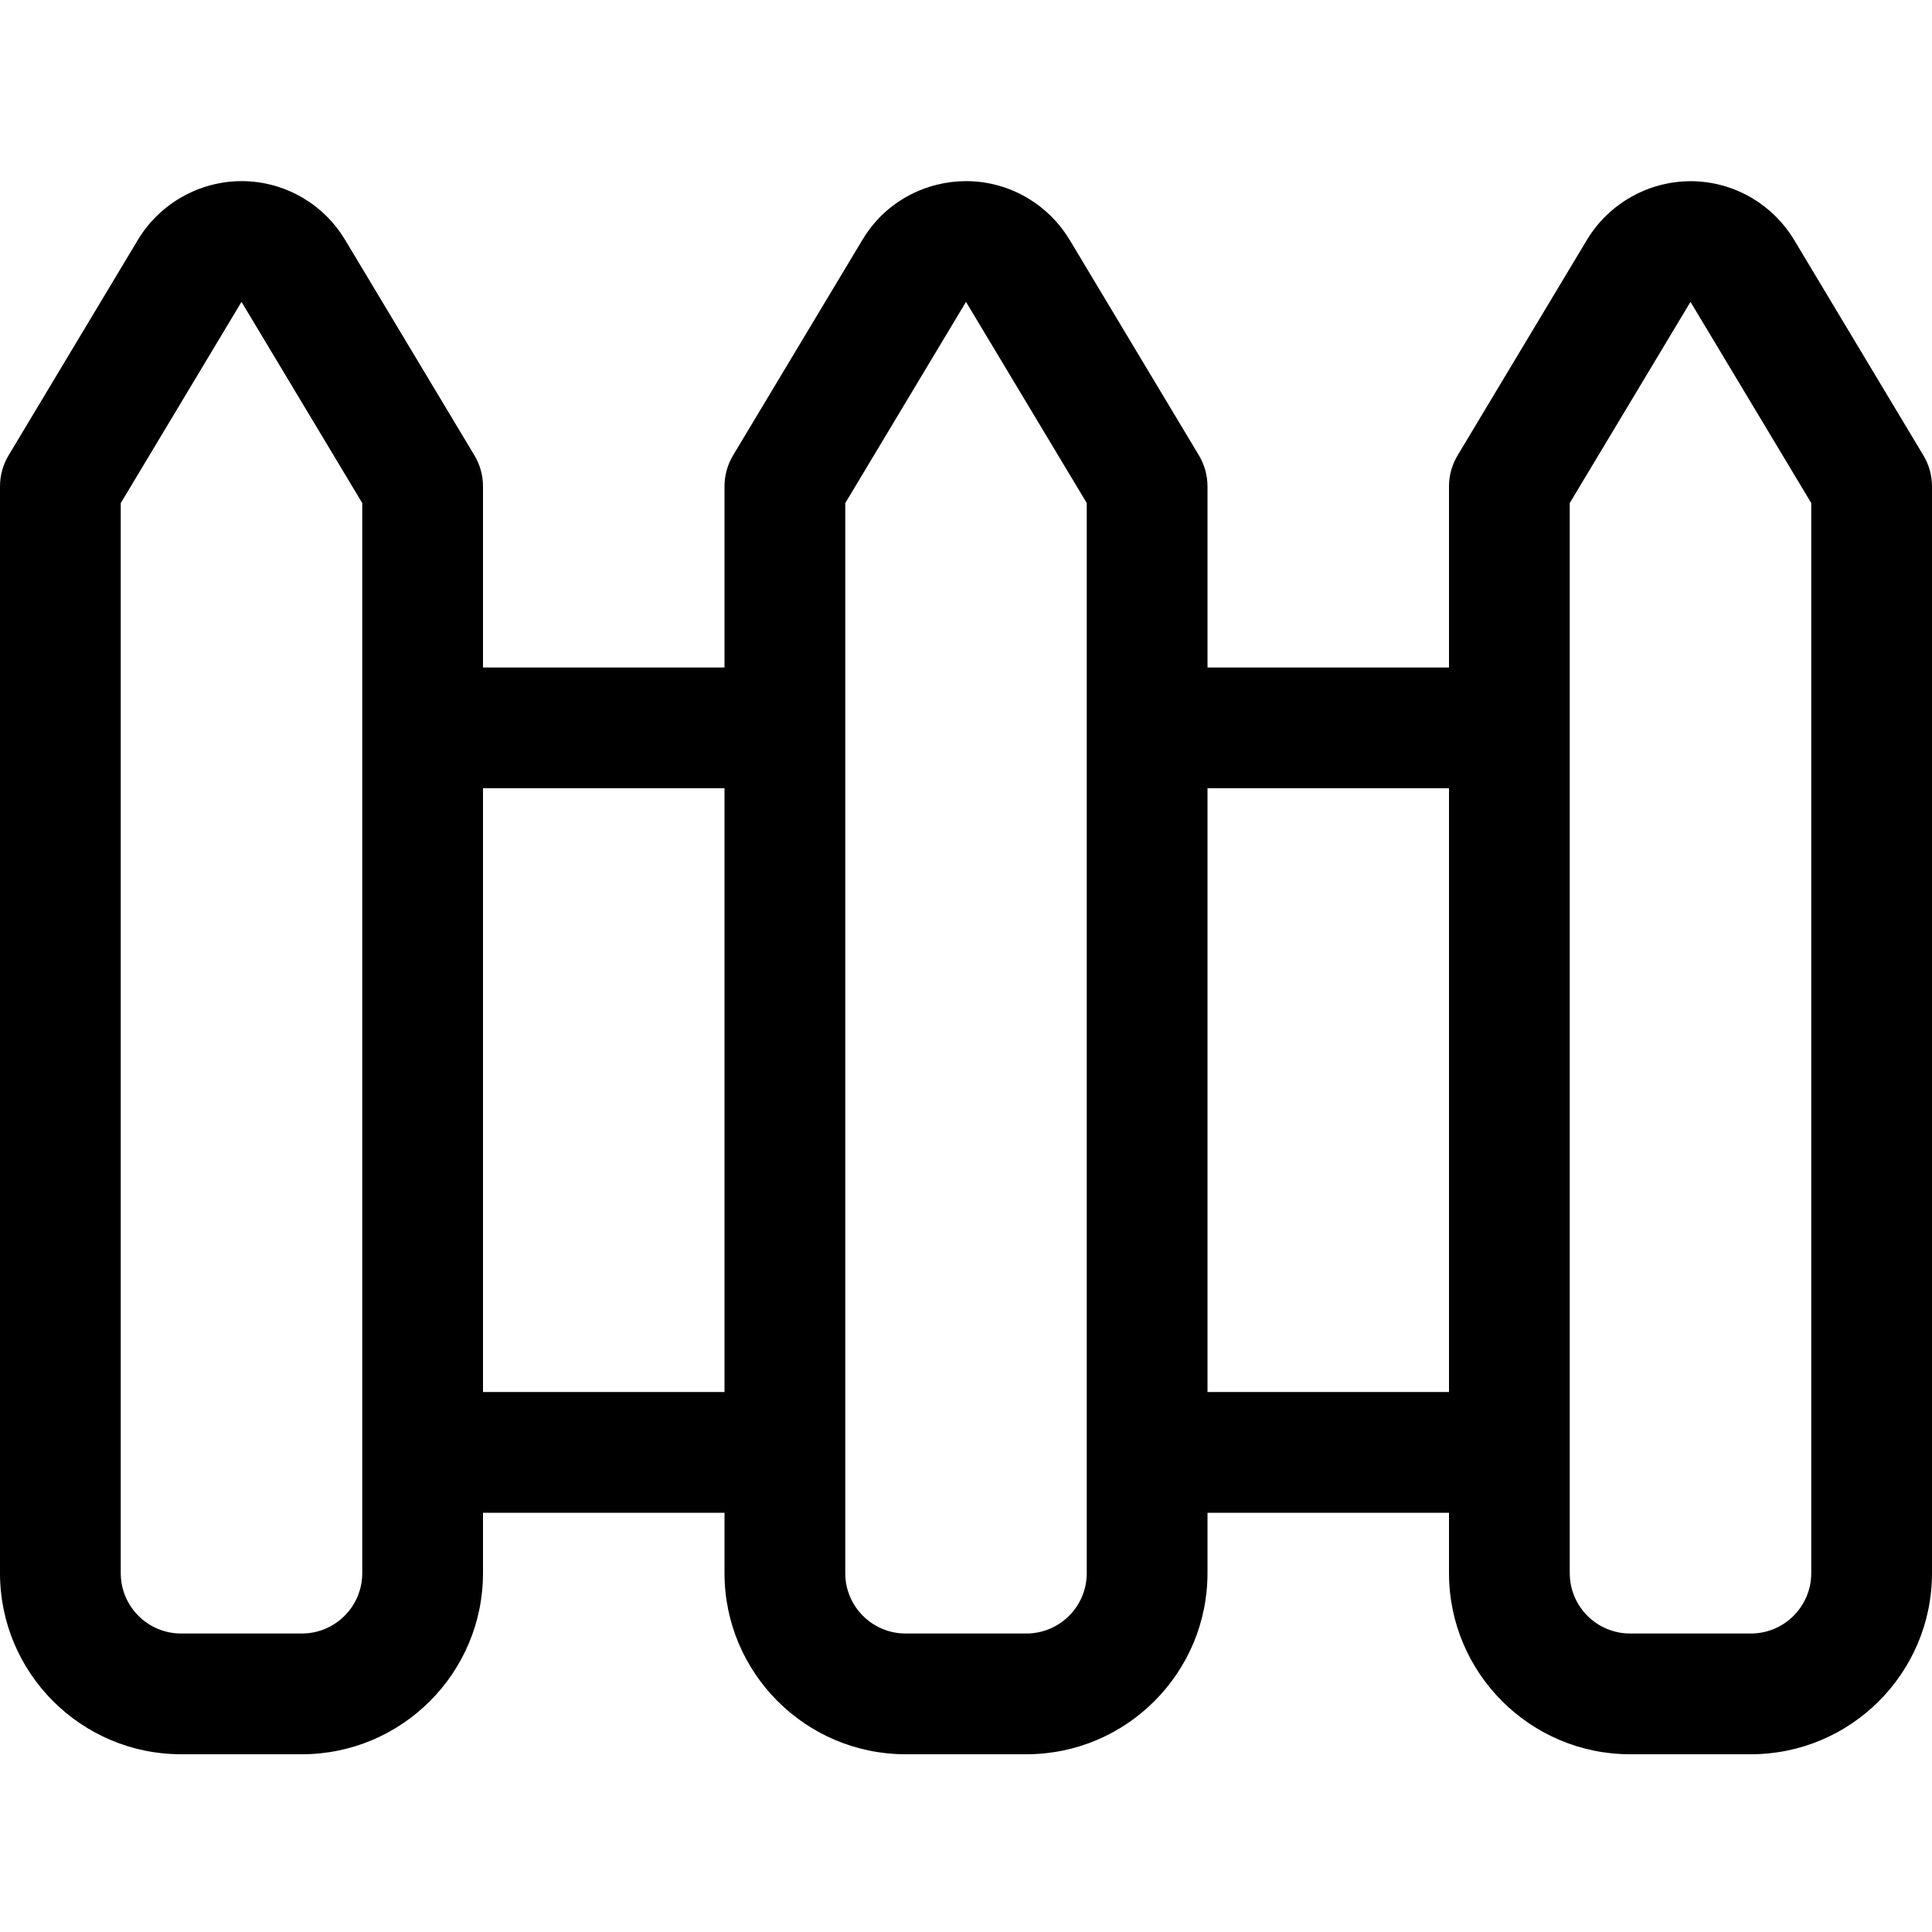 <?xml version="1.0" encoding="utf-8"?>
<!-- Generator: Adobe Illustrator 22.1.0, SVG Export Plug-In . SVG Version: 6.00 Build 0)  -->
<svg version="1.1" id="Layer_1" xmlns="http://www.w3.org/2000/svg" xmlns:xlink="http://www.w3.org/1999/xlink" x="0px" y="0px"
	 viewBox="0 0 24 24" style="enable-background:new 0 0 24 24;" xml:space="preserve">
<title>architecture-fence</title>
<g>
	<path d="M20.25,21.792c-1.241,0-2.25-1.009-2.25-2.25v-0.75h-3v0.75c0,1.241-1.009,2.25-2.25,2.25h-1.5
		c-1.241,0-2.25-1.009-2.25-2.25v-0.75H6v0.75c0,1.241-1.009,2.25-2.25,2.25h-1.5c-1.241,0-2.25-1.009-2.25-2.25v-13.5
		c0-0.136,0.037-0.27,0.107-0.386l1.607-2.678C1.984,2.529,2.477,2.25,3.002,2.25c0.271,0,0.537,0.074,0.77,0.214
		C3.983,2.59,4.16,2.768,4.286,2.978l1.607,2.678C5.963,5.772,6,5.906,6,6.042v2.25h3v-2.25c0-0.136,0.037-0.27,0.107-0.386
		l1.607-2.678c0.206-0.344,0.534-0.586,0.923-0.683c0.12-0.03,0.243-0.045,0.365-0.045c0.27,0,0.536,0.074,0.77,0.214
		c0.21,0.126,0.388,0.304,0.514,0.513l1.607,2.679C14.963,5.773,15,5.906,15,6.042v2.25h3v-2.25c0-0.136,0.037-0.269,0.107-0.385
		l1.607-2.678c0.27-0.449,0.763-0.728,1.288-0.728c0.271,0,0.537,0.074,0.77,0.214c0.21,0.126,0.388,0.304,0.514,0.513l1.607,2.679
		C23.963,5.773,24,5.906,24,6.042v13.5c0,1.241-1.009,2.25-2.25,2.25H20.25z M19.5,19.542c0,0.414,0.336,0.75,0.75,0.75h1.5
		c0.414,0,0.75-0.336,0.75-0.75V6.249c0,0-1.5-2.499-1.5-2.499l-1.5,2.499V19.542z M10.5,19.542c0,0.414,0.336,0.75,0.75,0.75h1.5
		c0.414,0,0.75-0.336,0.75-0.75V6.249L12,3.75l-1.5,2.5V19.542z M1.5,19.542c0,0.414,0.336,0.75,0.75,0.75h1.5
		c0.414,0,0.75-0.336,0.75-0.75V6.249L3,3.75l-1.5,2.5V19.542z M18,17.292v-7.5h-3v7.5H18z M9,17.292v-7.5H6v7.5H9z"/>
</g>
</svg>
